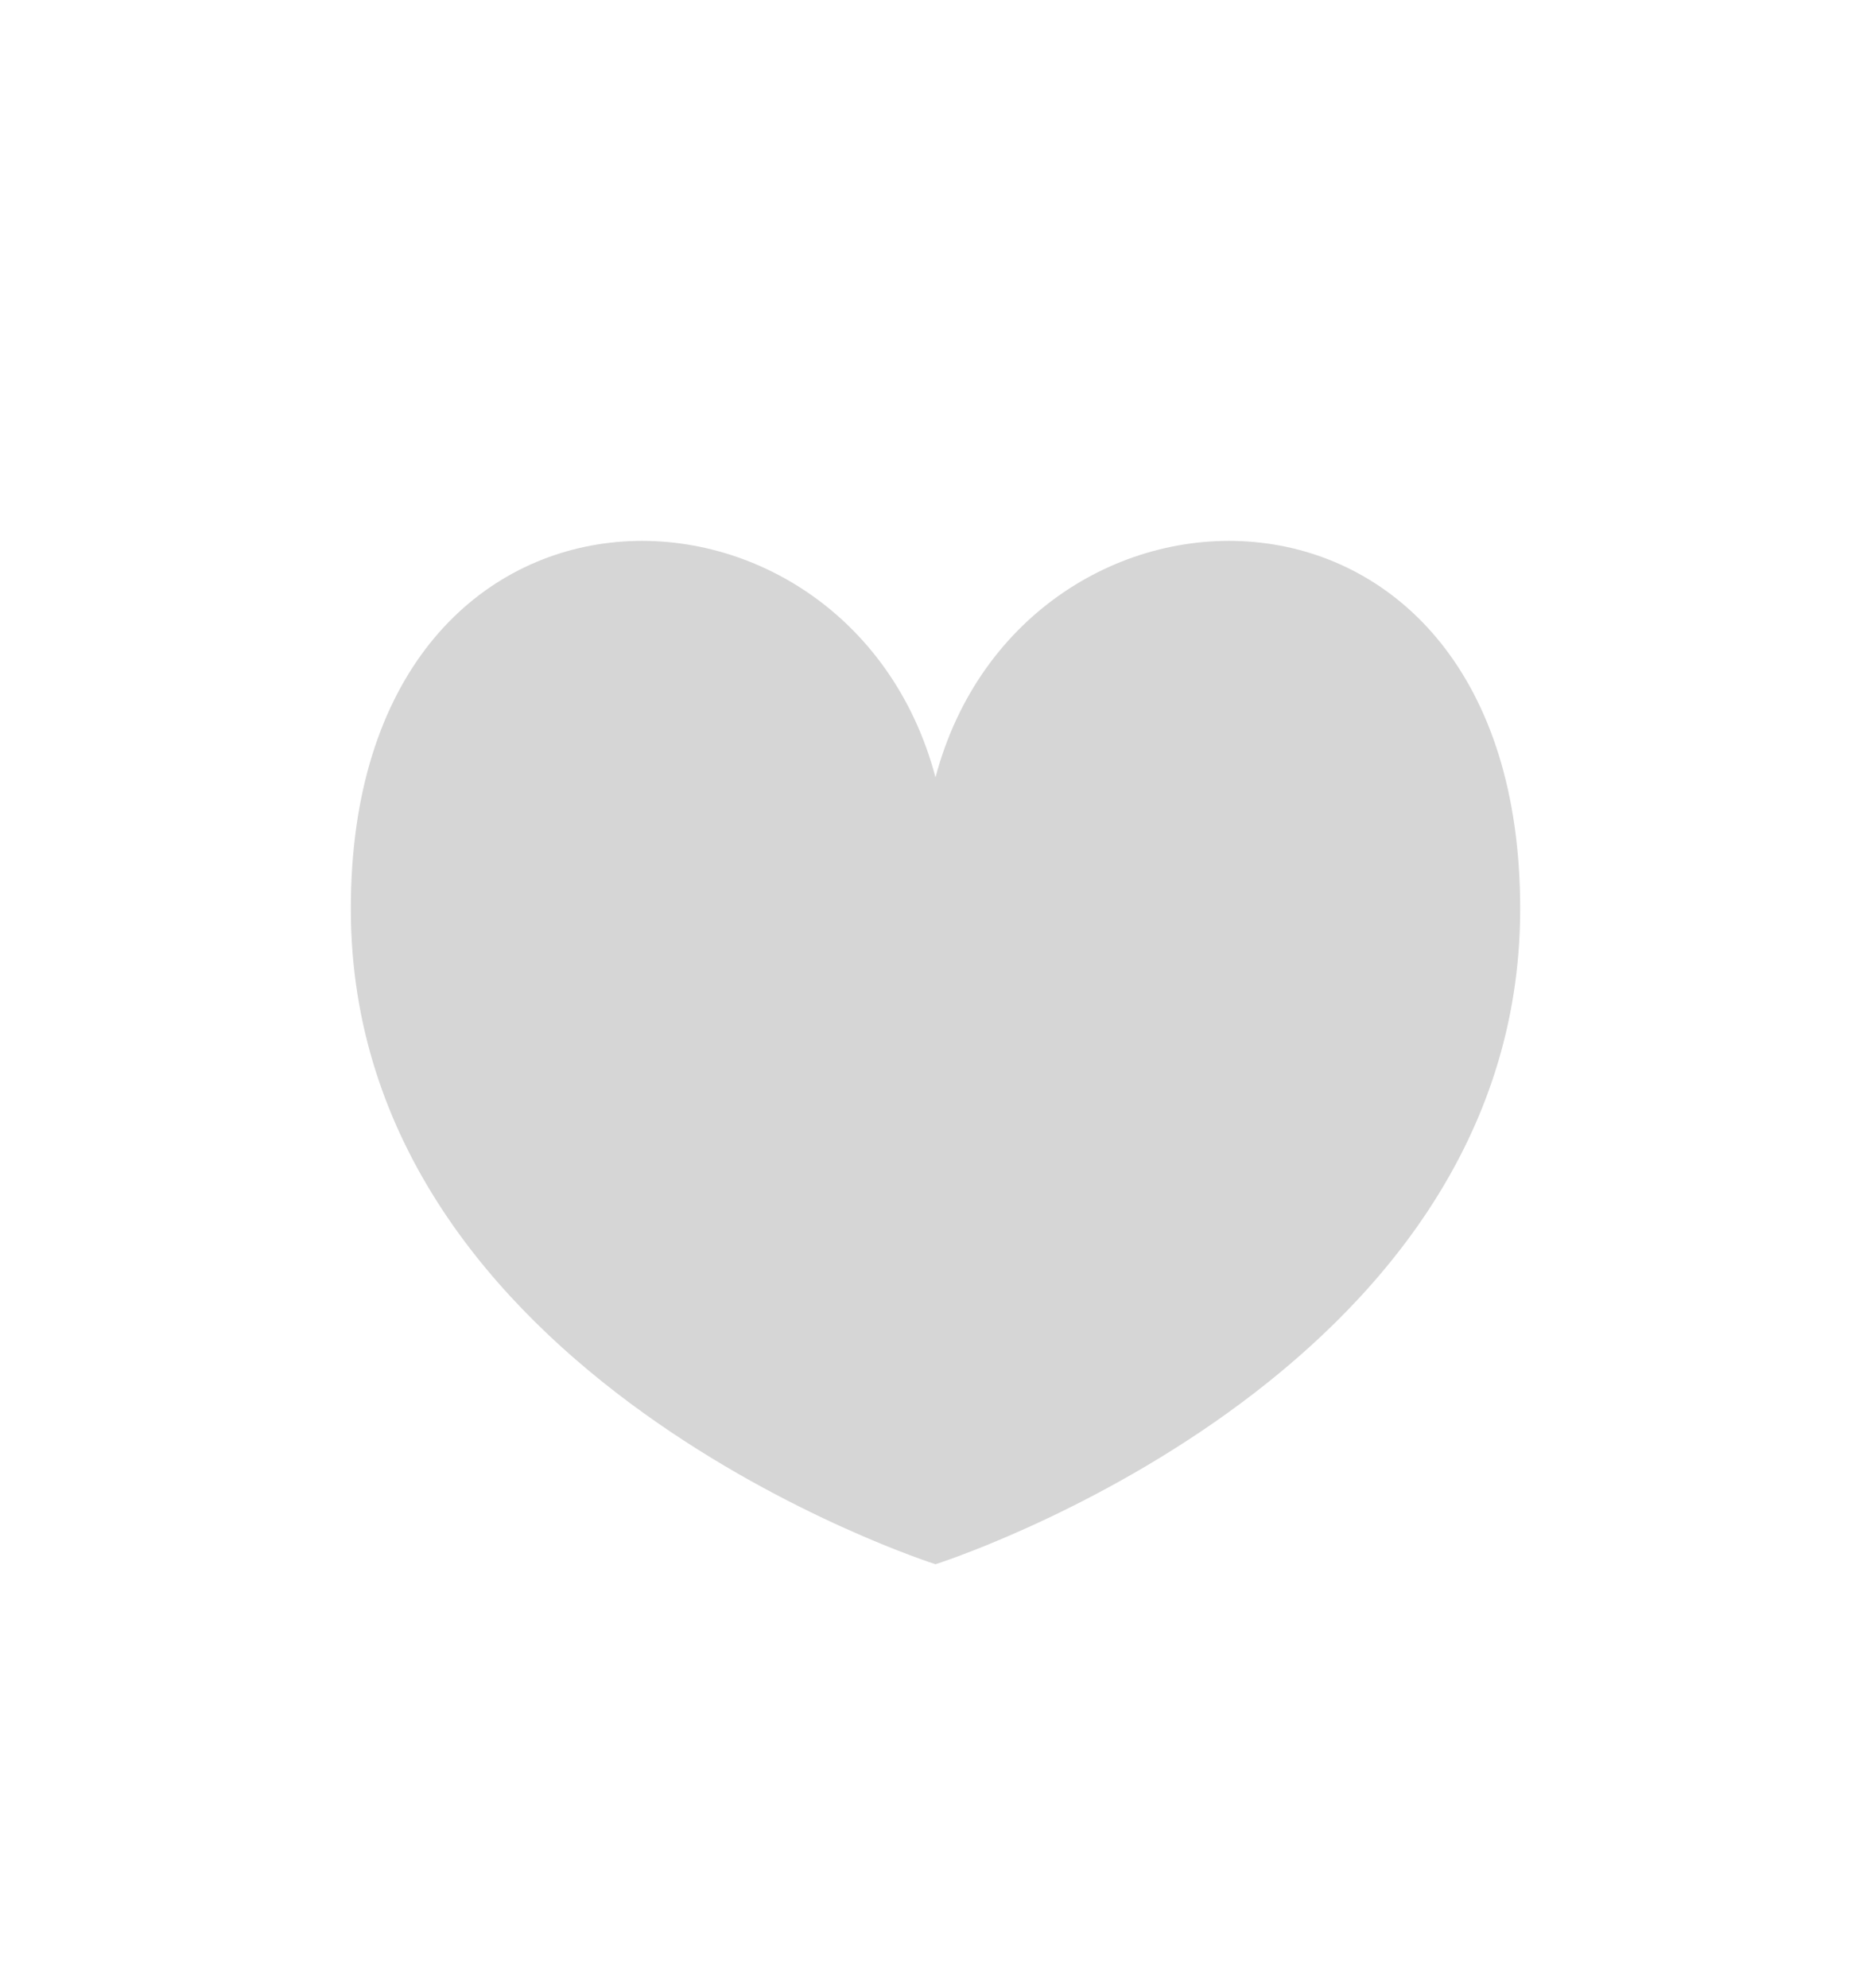 <svg width="16" height="17" viewBox="0 0 16 17" fill="none" xmlns="http://www.w3.org/2000/svg">
<mask id="mask0_255_626" style="mask-type:alpha" maskUnits="userSpaceOnUse" x="0" y="0" width="16" height="17">
<rect y="0.5" width="16" height="16" fill="#FF4C24"/>
</mask>
<g mask="url(#mask0_255_626)">
<path d="M13 7.771C13 11.789 8 13.375 8 13.375C8 13.375 3 11.789 3 7.771C3 3.752 7.25 3.816 8 6.647C8.75 3.816 13 3.752 13 7.771Z" fill="#D6D6D6"/>
</g>
</svg>
